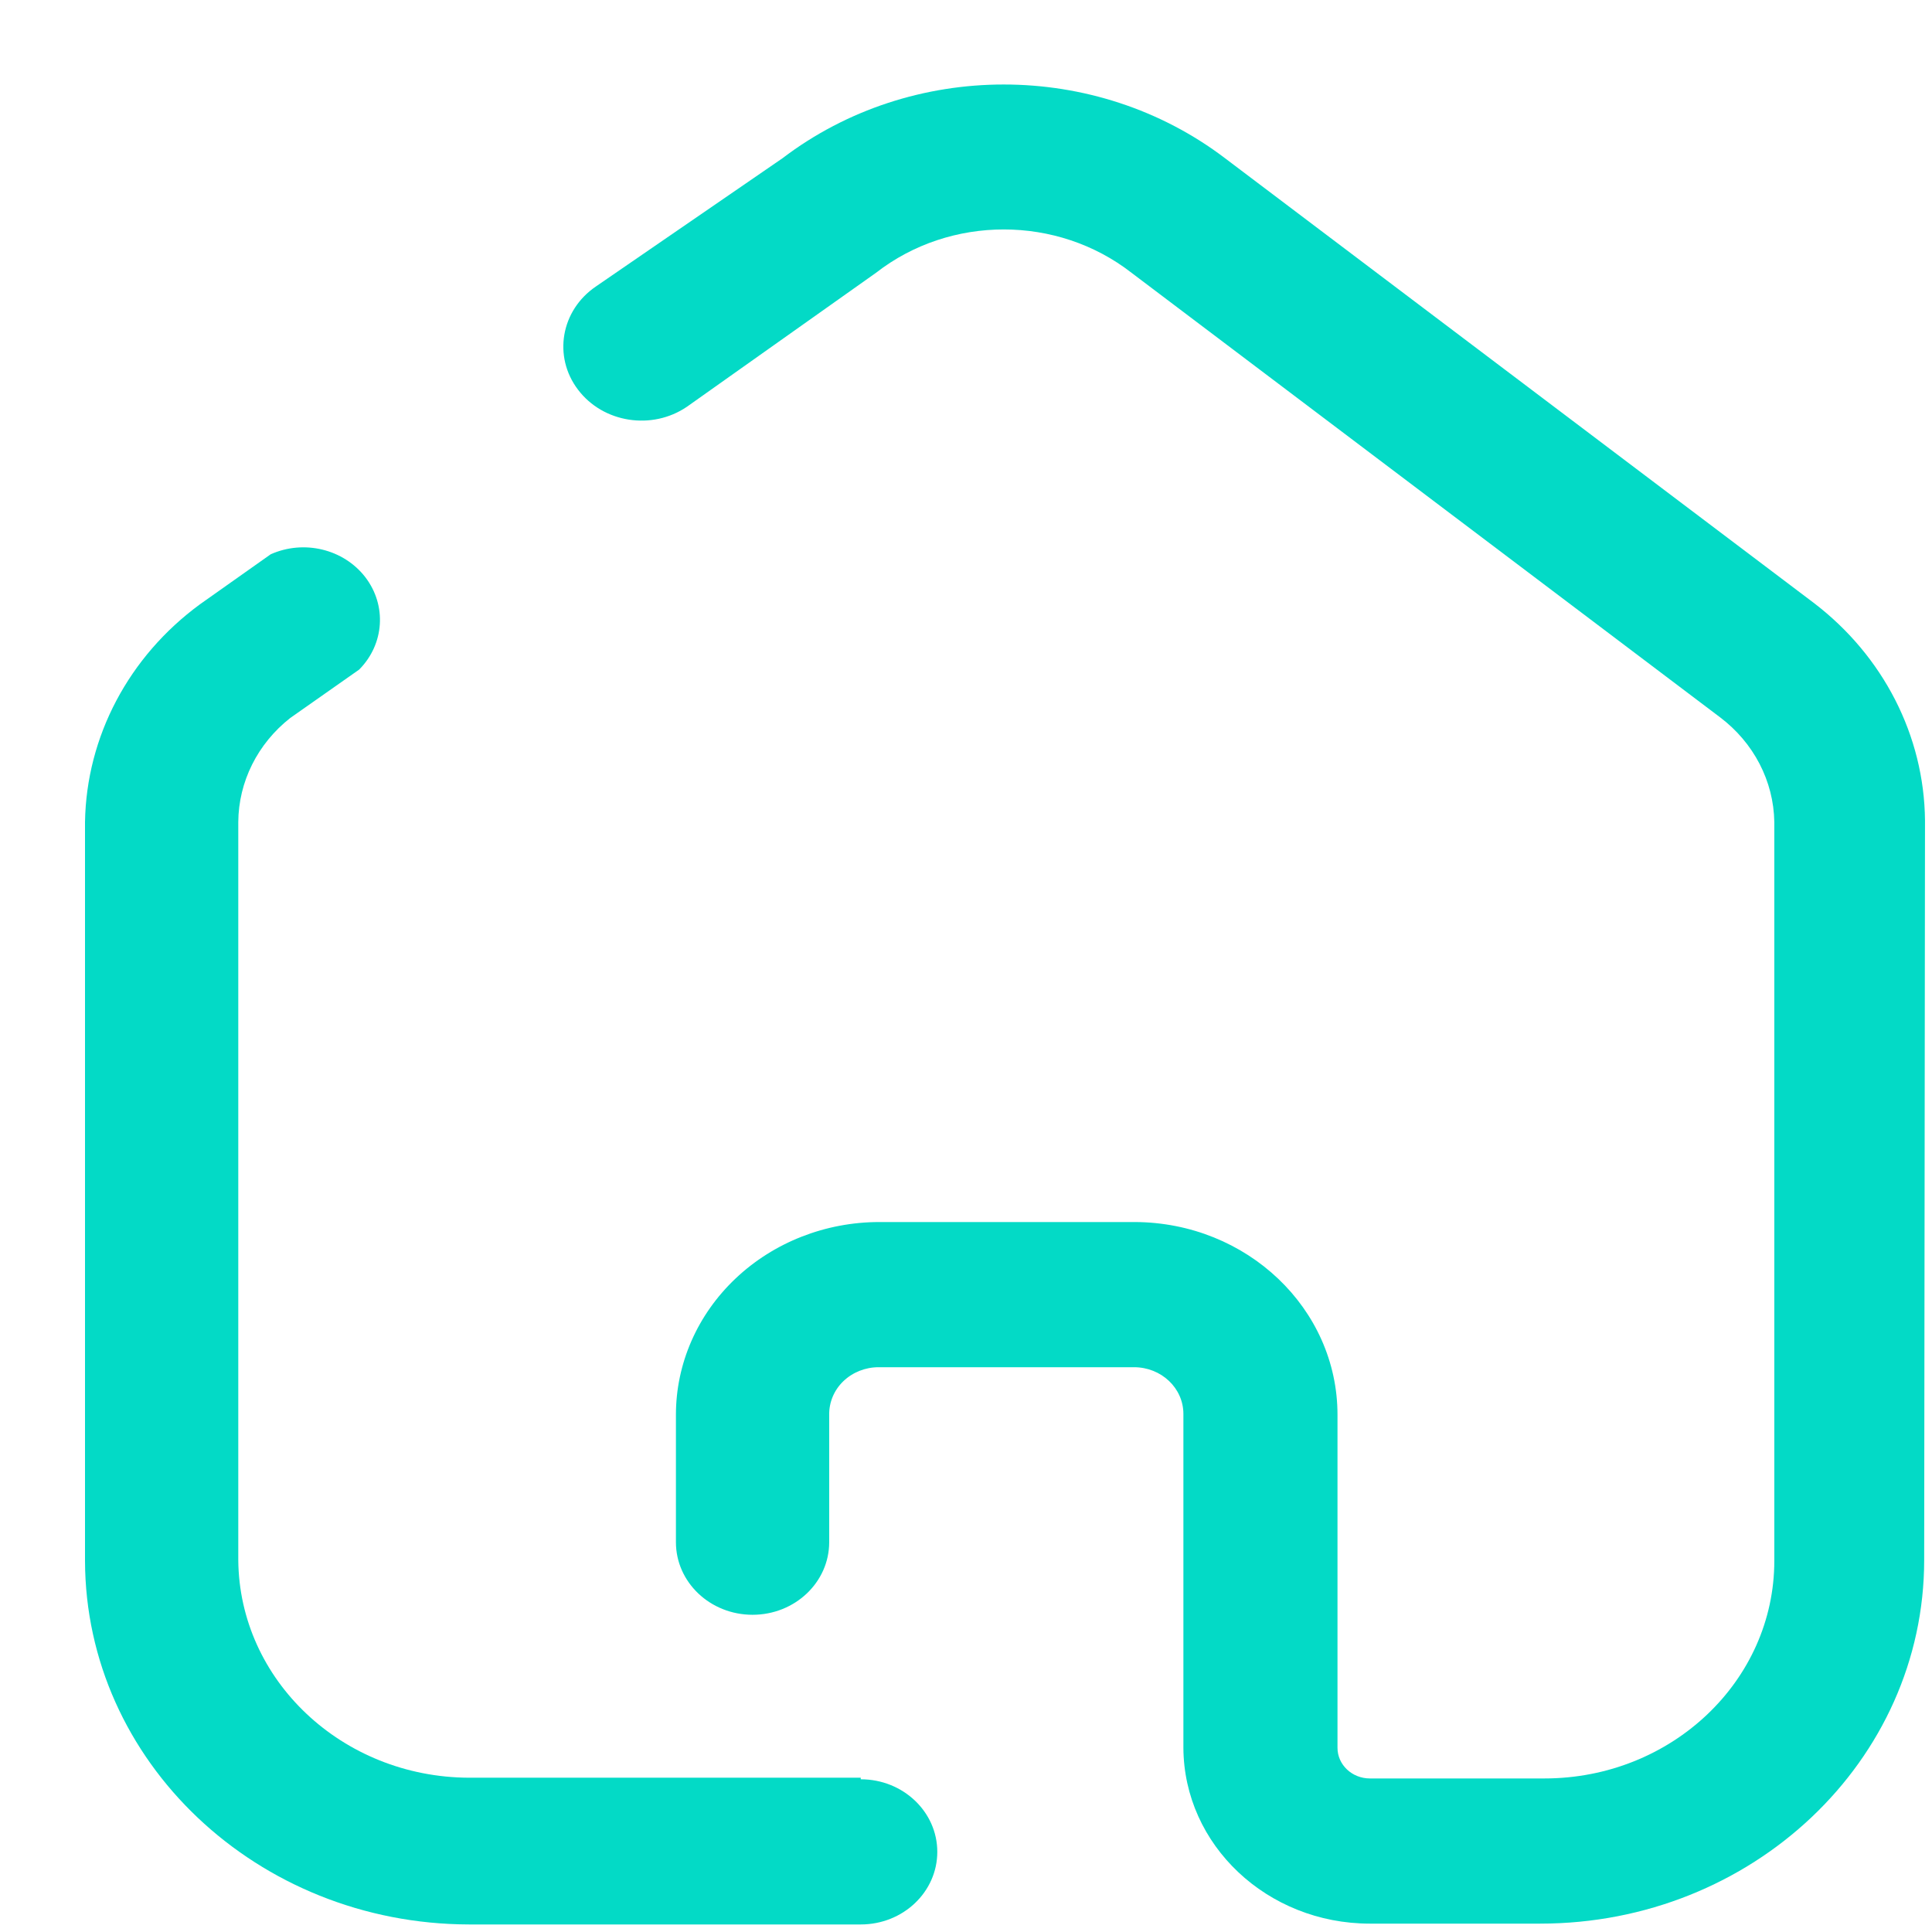 <svg width="21" height="21" viewBox="0 0 21 21" fill="none" xmlns="http://www.w3.org/2000/svg">
<path d="M9.356 19.323H5.098C3.719 19.318 2.6 18.262 2.59 16.956V8.935C2.593 8.498 2.799 8.084 3.155 7.804L3.904 7.278C4.178 7.002 4.206 6.581 3.971 6.274C3.735 5.968 3.304 5.863 2.942 6.025L2.174 6.568C1.399 7.136 0.939 8.007 0.924 8.935V16.965C0.929 19.146 2.795 20.913 5.098 20.918H9.356C9.816 20.918 10.188 20.565 10.188 20.129C10.188 19.694 9.816 19.34 9.356 19.34V19.323Z" fill="#03DAC6"/>
<path d="M20.924 8.918C20.915 7.996 20.47 7.128 19.712 6.551L13.317 1.721C11.911 0.651 9.909 0.651 8.504 1.721L6.477 3.114C6.096 3.373 6.009 3.876 6.283 4.236C6.556 4.597 7.087 4.68 7.467 4.421L9.522 2.965C10.329 2.337 11.492 2.337 12.299 2.965L18.694 7.795C19.062 8.072 19.279 8.49 19.286 8.935V16.965C19.286 18.272 18.167 19.331 16.787 19.331H14.89C14.696 19.331 14.538 19.182 14.538 18.998V15.378C14.538 14.224 13.554 13.288 12.336 13.283H9.559C8.972 13.283 8.41 13.504 7.995 13.897C7.58 14.29 7.347 14.822 7.347 15.378V16.763C7.347 17.199 7.72 17.552 8.18 17.552C8.64 17.552 9.013 17.199 9.013 16.763V15.378C9.011 15.242 9.066 15.11 9.167 15.013C9.268 14.916 9.406 14.861 9.55 14.861H12.326C12.623 14.861 12.863 15.088 12.863 15.369V18.998C12.868 20.055 13.774 20.909 14.89 20.909H16.741C19.046 20.909 20.915 19.139 20.915 16.956L20.924 8.918Z" fill="#03DAC6"/>
</svg>
